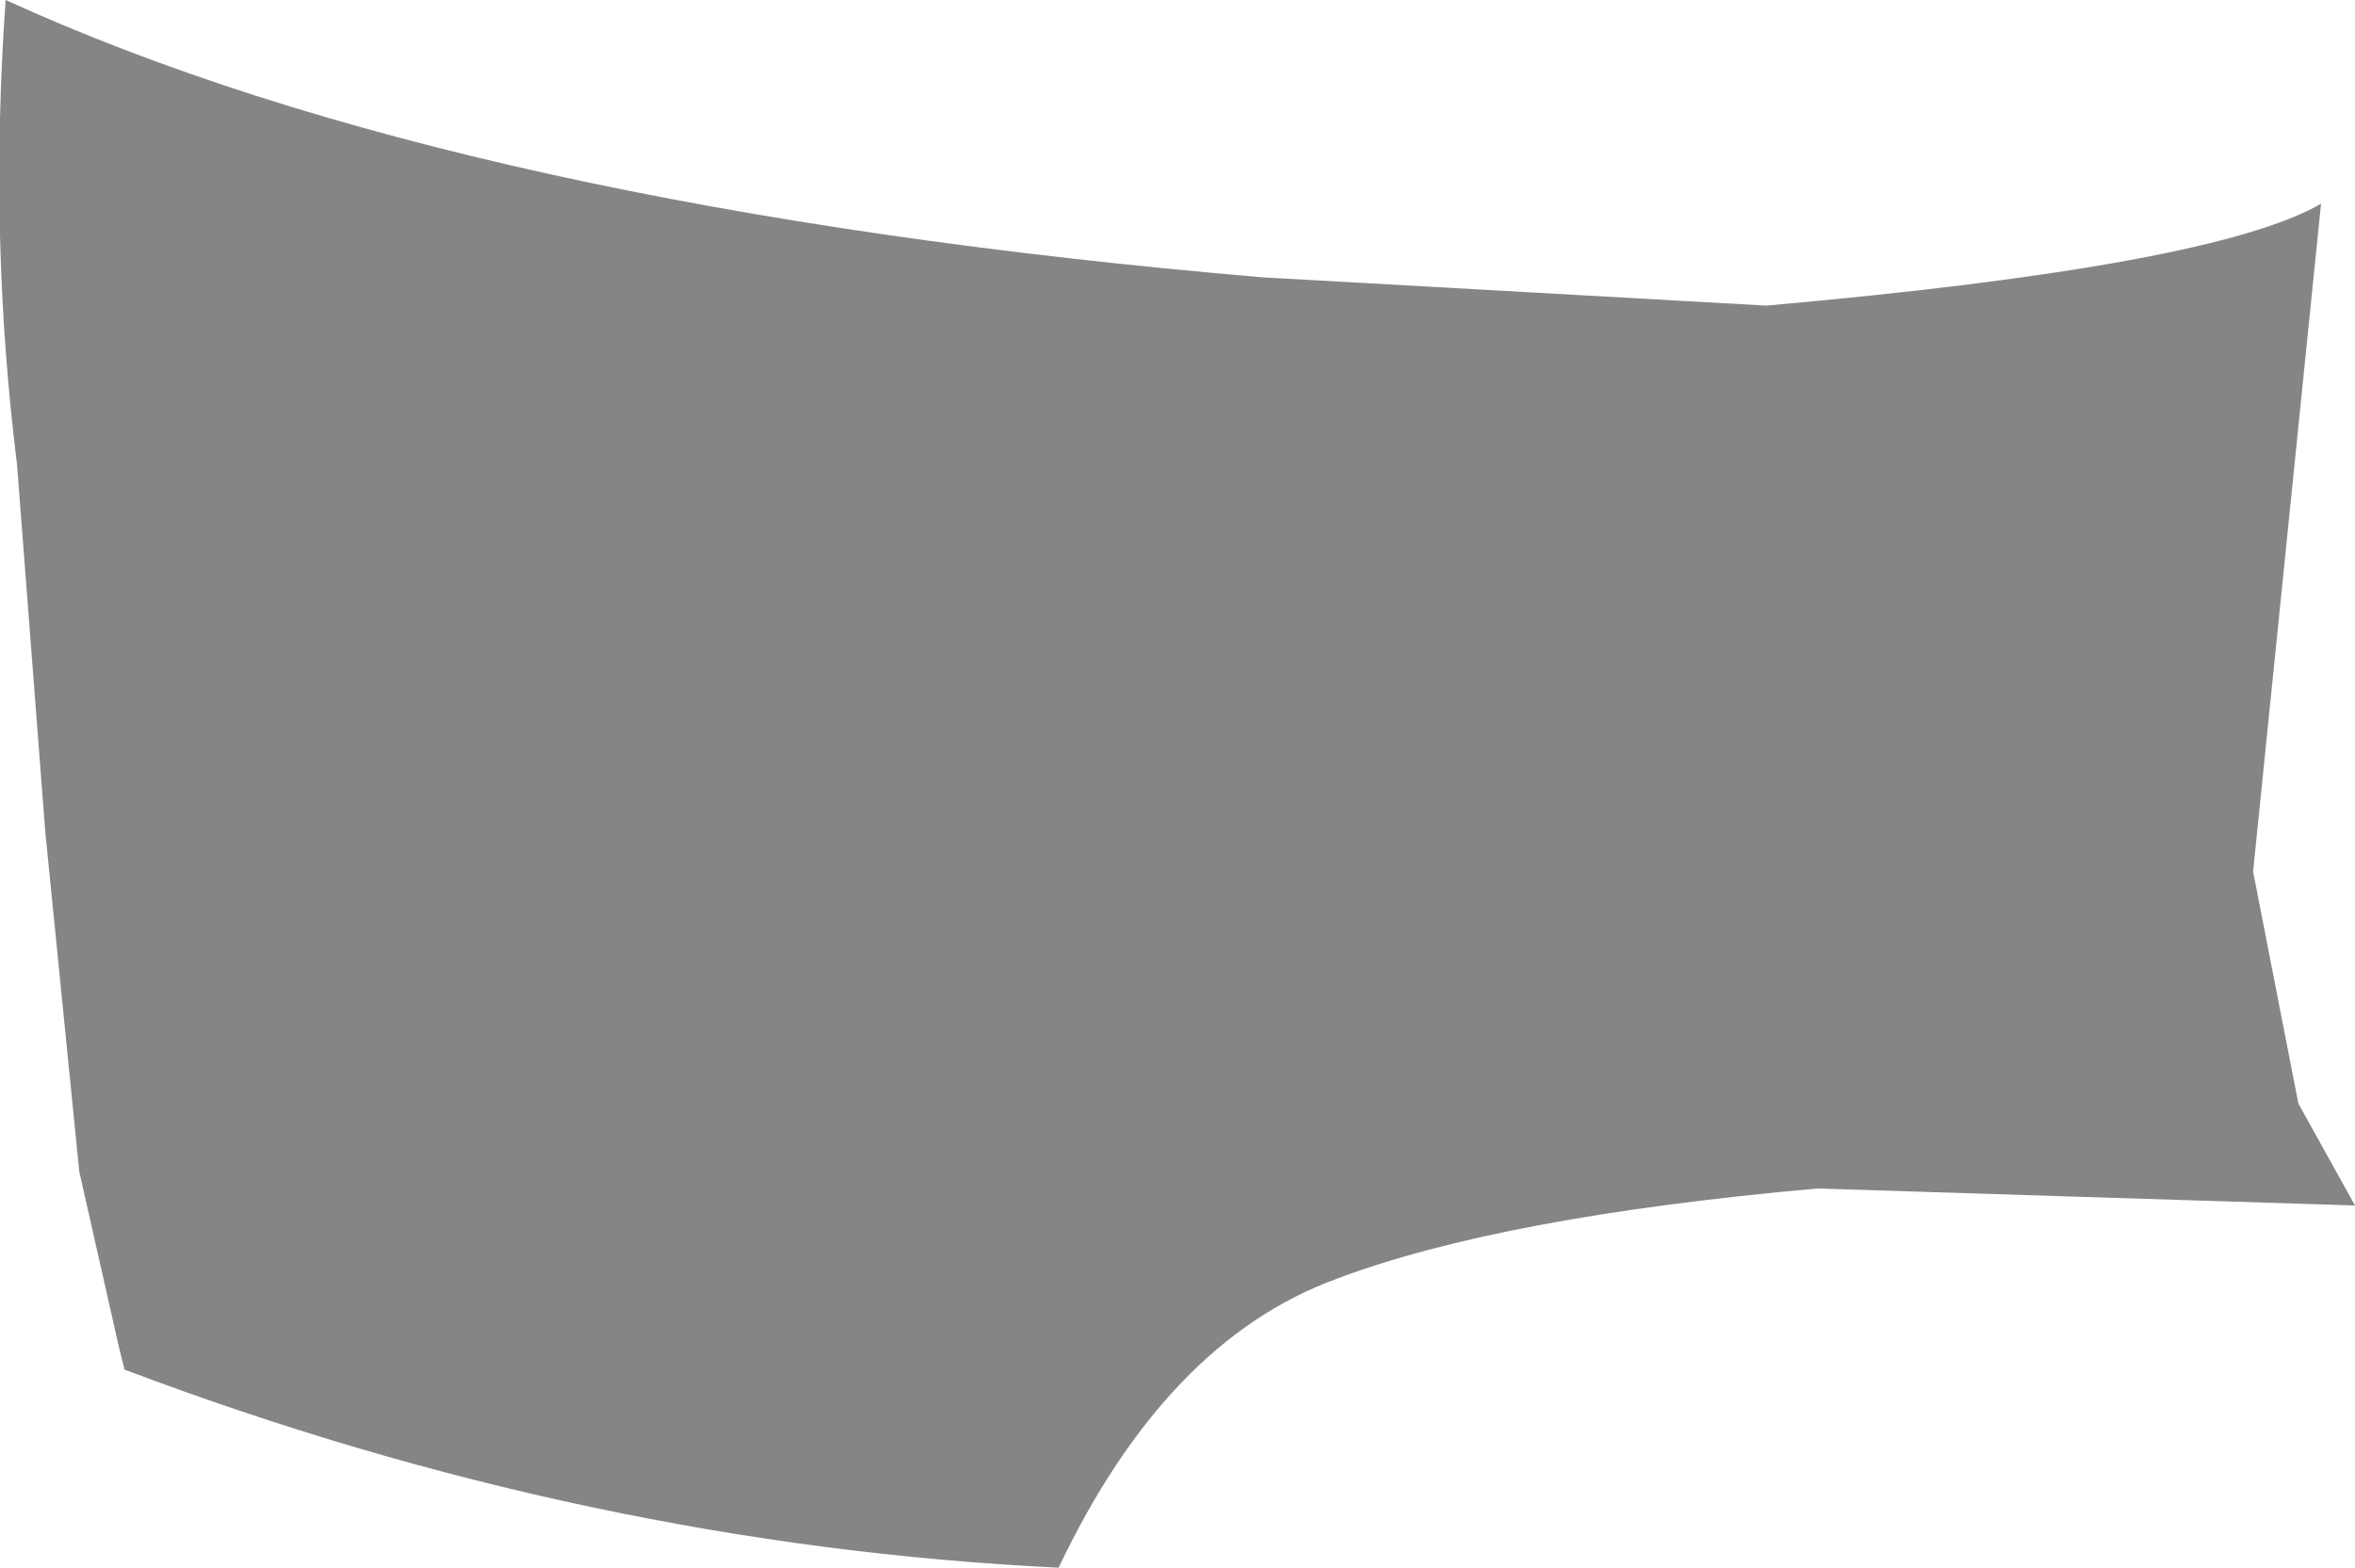 <?xml version="1.0" encoding="UTF-8" standalone="no"?>
<svg xmlns:xlink="http://www.w3.org/1999/xlink" height="13.85px" width="20.8px" xmlns="http://www.w3.org/2000/svg">
  <g transform="matrix(1.0, 0.0, 0.0, 1.0, 10.4, 6.95)">
    <path d="M9.9 2.8 L10.4 3.7 5.65 3.55 Q2.85 3.8 1.4 4.35 -0.1 4.9 -1.05 6.9 -5.2 6.7 -9.3 5.15 L-9.35 4.95 -9.7 3.4 -10.0 0.4 -10.25 -2.85 Q-10.5 -4.85 -10.35 -6.95 -6.3 -5.1 0.75 -4.5 L5.2 -4.25 Q9.15 -4.6 10.1 -5.15 L9.5 0.75 9.9 2.8" fill="#878485" fill-rule="evenodd" stroke="none"/>
  </g>
</svg>
